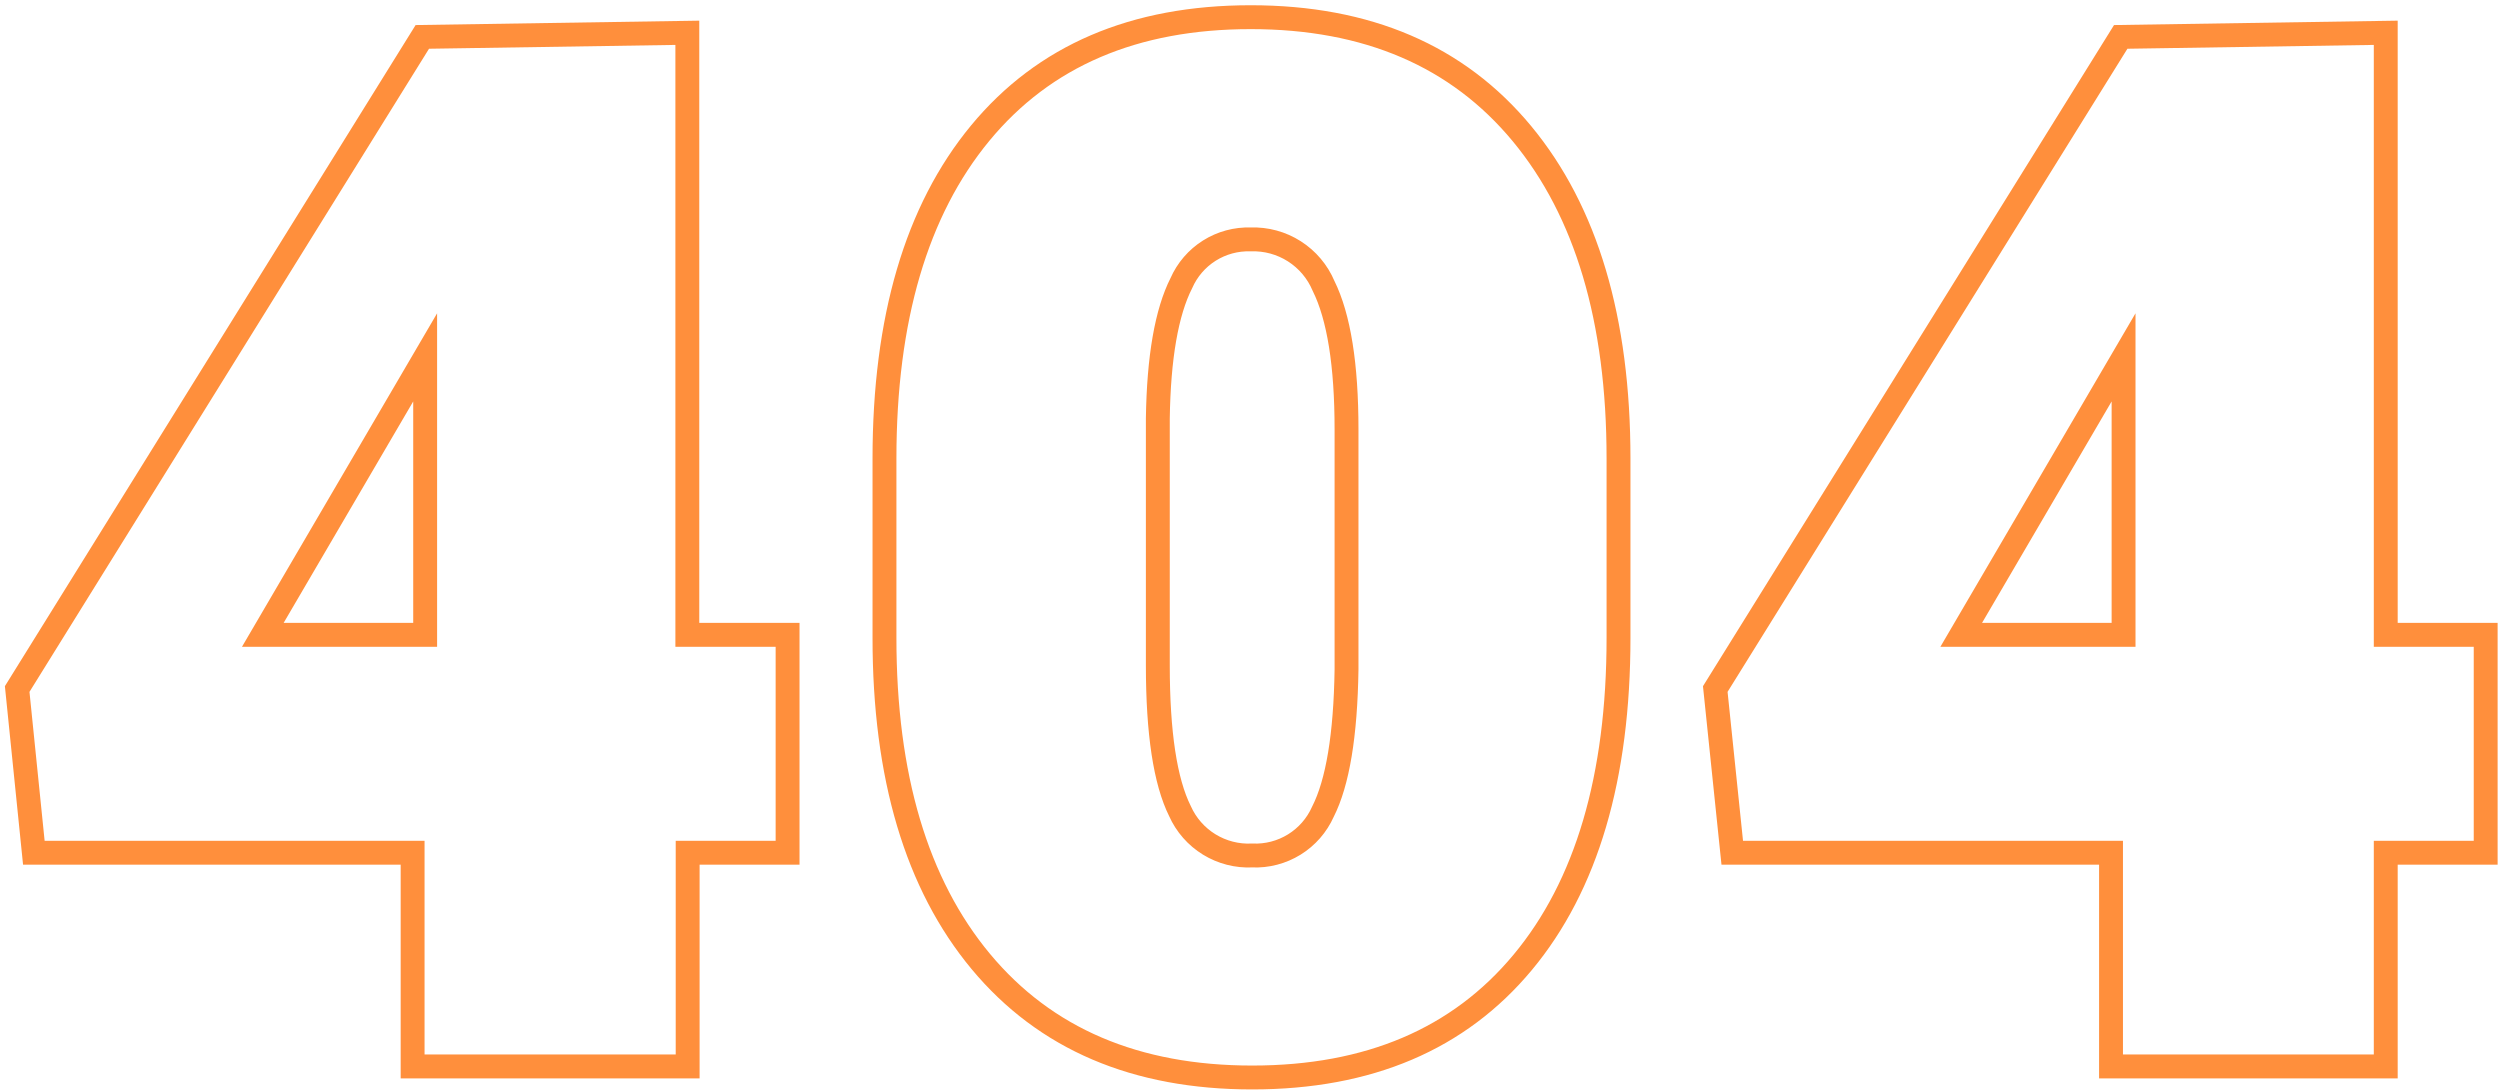 <svg width="291" height="127" viewBox="0 0 291 127" fill="none" xmlns="http://www.w3.org/2000/svg">
<path d="M80.006 73.895H91.675V99.259H80.043V124.132H48.028V99.259H3.939L2 80.202L49.157 4.295L80.006 3.816V73.895ZM49.488 73.895V41.598L30.591 73.895H49.488Z" stroke="#FF8F3C" stroke-width="2.78" stroke-miterlimit="10"/>
<path d="M177.241 112.02C169.813 120.953 159.317 125.42 145.754 125.42C132.19 125.42 121.662 120.921 114.169 111.922C106.683 102.923 102.945 90.354 102.953 74.214V53.378C102.953 37.123 106.667 24.497 114.095 15.498C121.523 6.499 132.019 2 145.582 2C159.154 2 169.682 6.524 177.167 15.572C184.652 24.619 188.395 37.217 188.395 53.366V74.226C188.395 90.489 184.677 103.087 177.241 112.02ZM137.348 94.412C138.066 96.019 139.252 97.373 140.752 98.295C142.252 99.216 143.995 99.664 145.754 99.578C147.479 99.655 149.188 99.21 150.656 98.302C152.125 97.394 153.286 96.063 153.988 94.485C155.705 91.099 156.622 85.581 156.736 77.932V49.991C156.736 42.457 155.845 36.886 154.061 33.278C153.363 31.623 152.178 30.219 150.664 29.253C149.15 28.286 147.377 27.803 145.582 27.867C143.881 27.812 142.203 28.268 140.764 29.175C139.325 30.083 138.191 31.401 137.508 32.959C135.79 36.346 134.878 41.594 134.771 48.703V77.453C134.771 85.307 135.63 90.959 137.348 94.412Z" stroke="#FF8F3C" stroke-width="2.78" stroke-miterlimit="10"/>
<path d="M277.701 73.895H289.333V99.259H277.701V124.132H245.723V99.259H201.634L199.658 80.202L246.852 4.295L277.701 3.816V73.895ZM247.183 73.895V41.598L228.286 73.895H247.183Z" stroke="#FF8F3C" stroke-width="2.78" stroke-miterlimit="10"/>
</svg>
